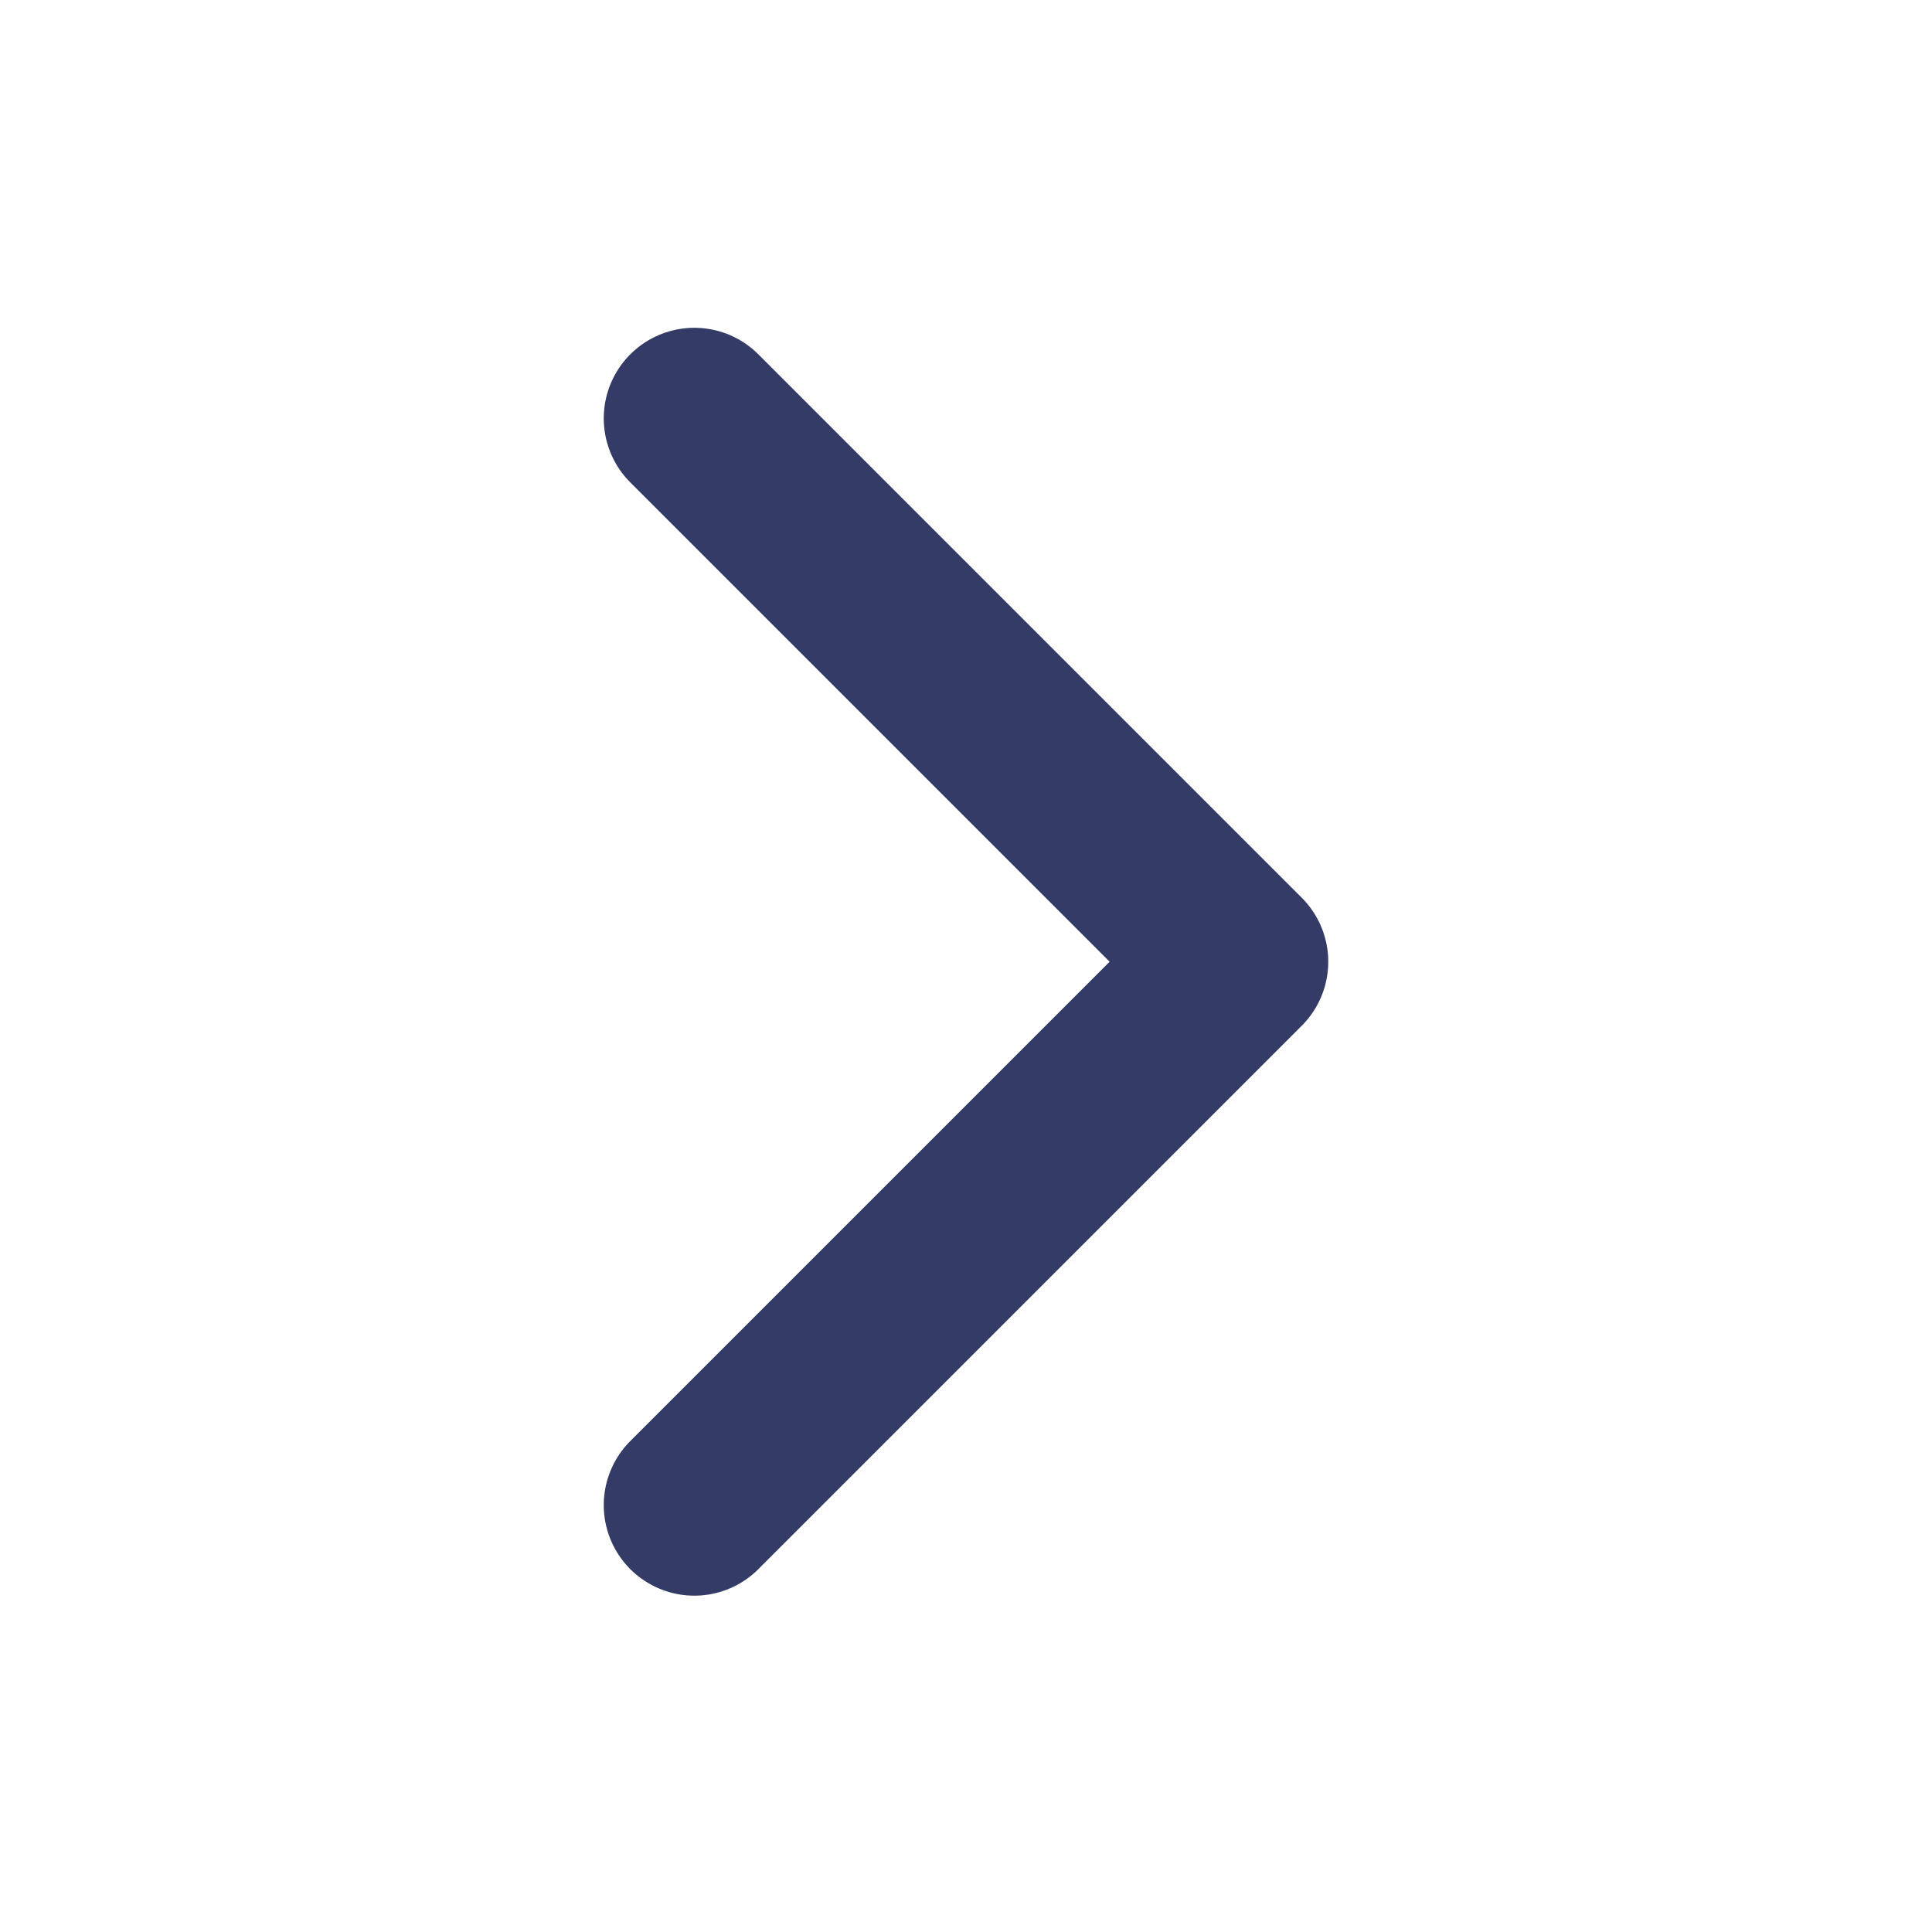 <svg width="24" height="24" xmlns="http://www.w3.org/2000/svg" fill="none">

 <g>
  <title>Layer 1</title>
  <path transform="rotate(-90 12 11.947)" id="svg_1" stroke-linejoin="round" stroke-linecap="round" stroke-width="2.25" stroke="#333b66" d="m5.25,8.572l6.75,6.75l6.75,-6.75"/>
 </g>
</svg>